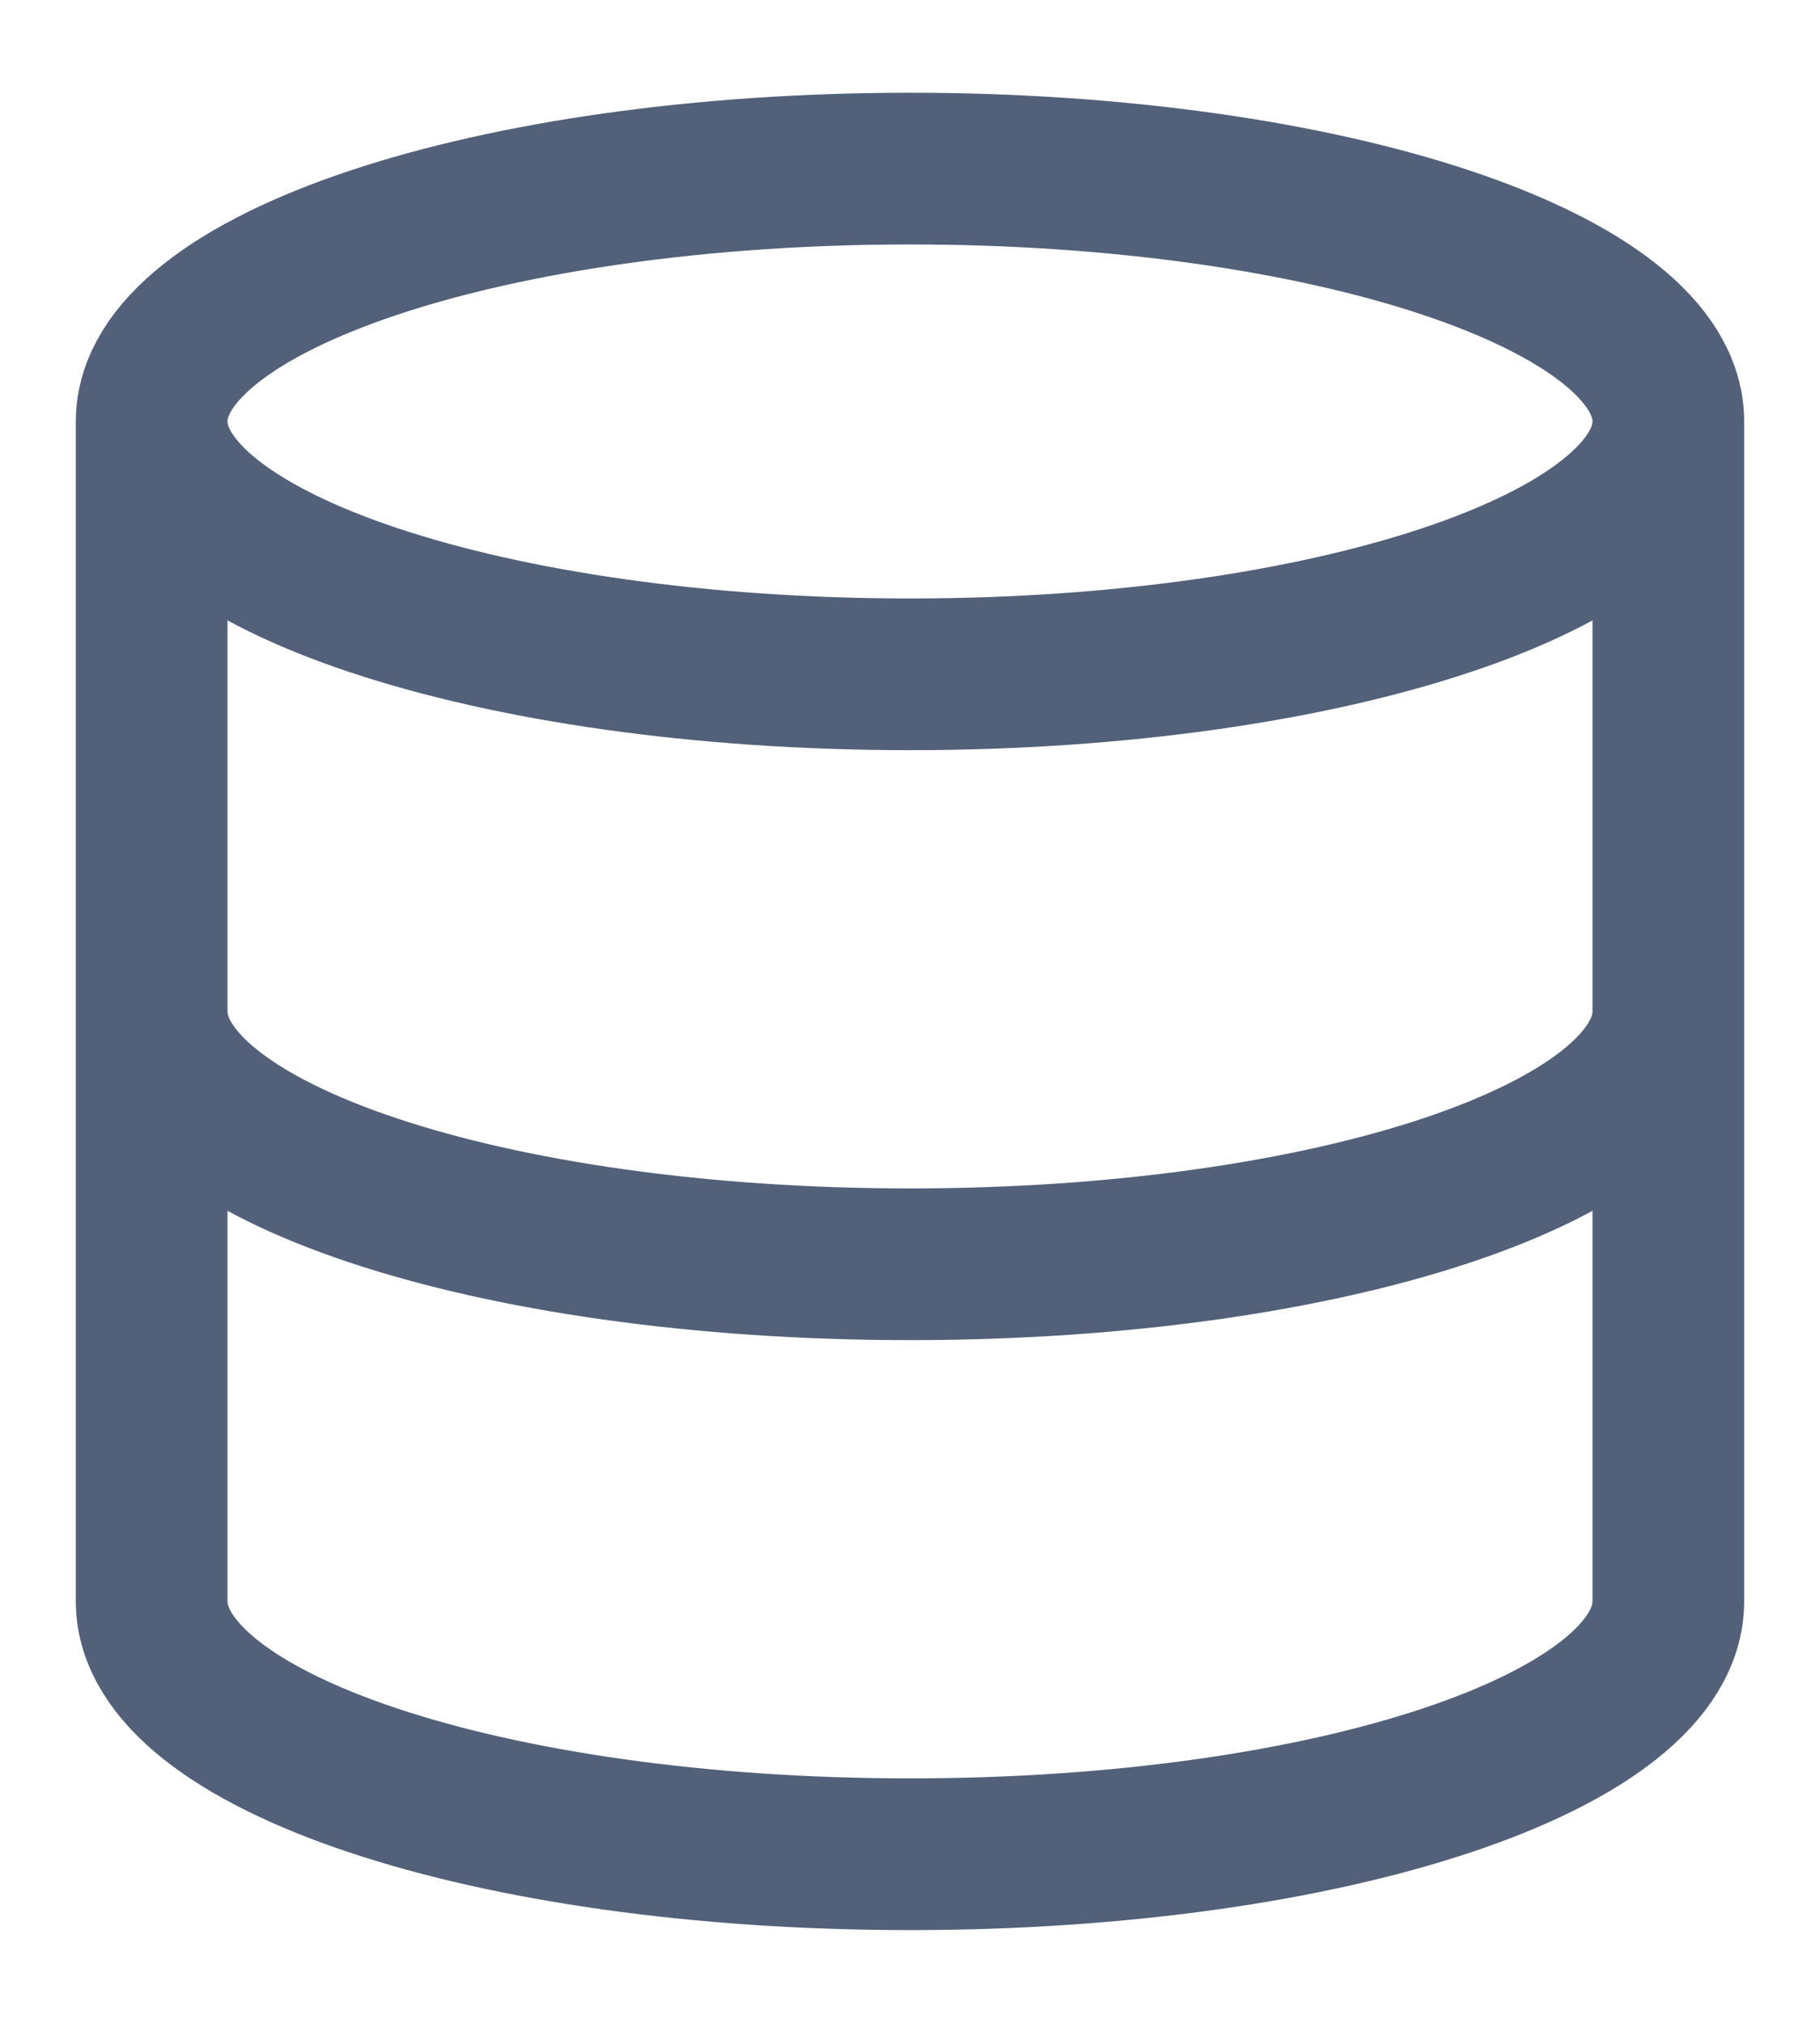 <svg width="18" height="20" viewBox="0 0 18 20" fill="none" xmlns="http://www.w3.org/2000/svg">
<path d="M16.5 4.167C16.5 5.547 13.142 6.667 9 6.667C4.858 6.667 1.5 5.547 1.5 4.167M16.5 4.167C16.5 2.786 13.142 1.667 9 1.667C4.858 1.667 1.5 2.786 1.5 4.167M16.5 4.167V15.833C16.5 17.217 13.167 18.333 9 18.333C4.833 18.333 1.5 17.217 1.5 15.833V4.167M16.5 10C16.5 11.383 13.167 12.5 9 12.5C4.833 12.5 1.5 11.383 1.5 10" stroke="#526179" stroke-width="1.5" stroke-linecap="round" stroke-linejoin="round"/>
</svg>
